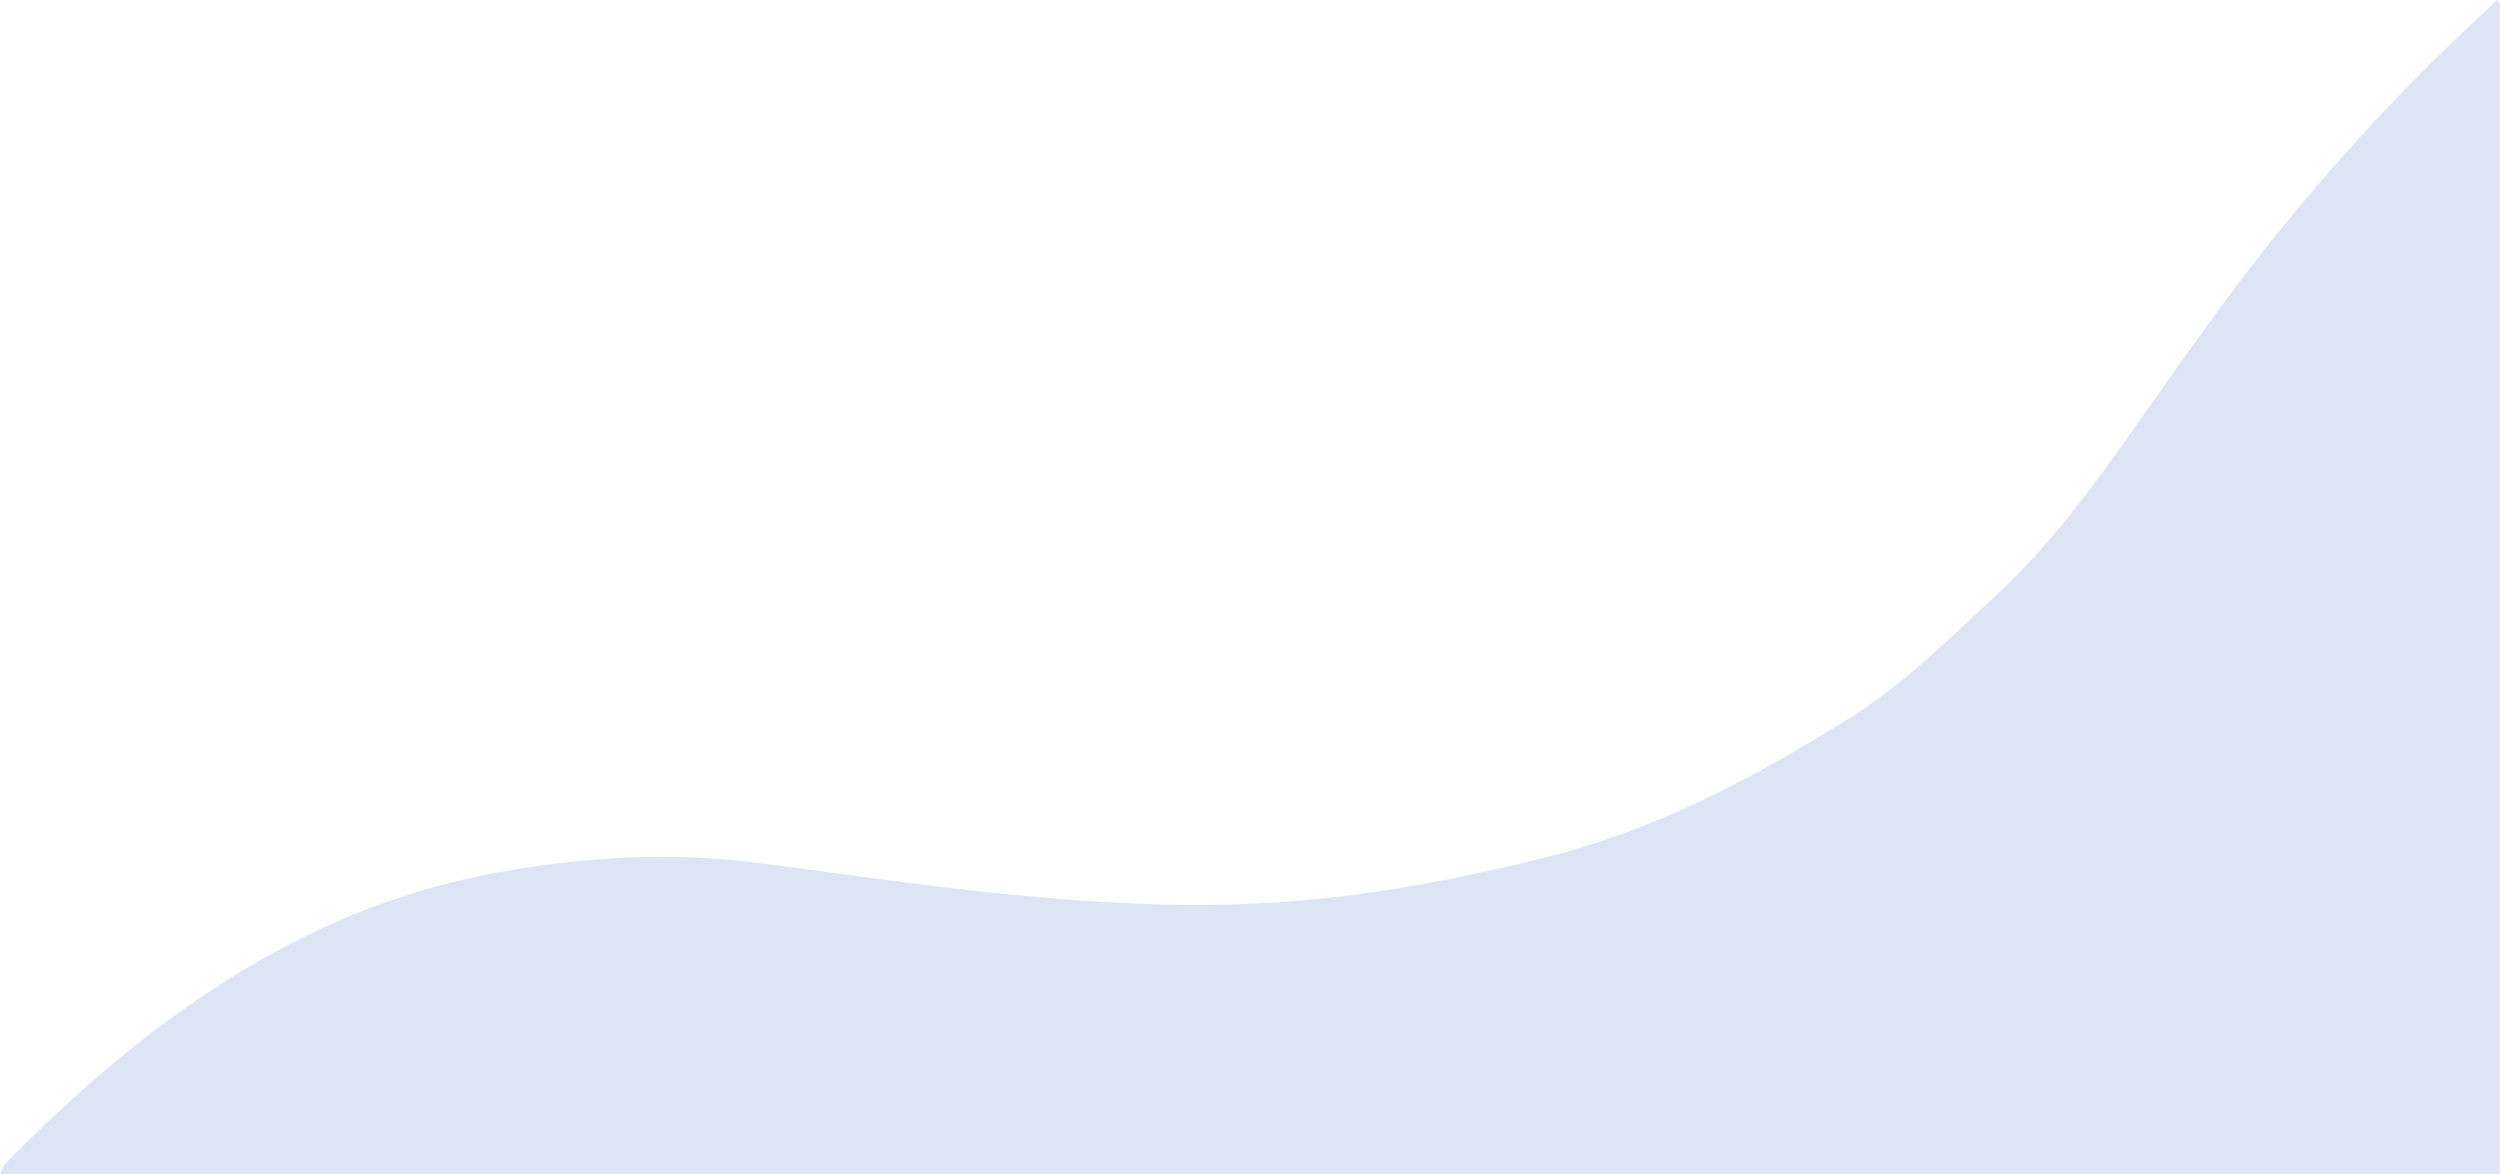 <?xml version="1.0" encoding="utf-8"?>
<!-- Generator: Adobe Illustrator 19.0.0, SVG Export Plug-In . SVG Version: 6.00 Build 0)  -->
<svg version="1.1" id="Layer_1" xmlns="http://www.w3.org/2000/svg" xmlns:xlink="http://www.w3.org/1999/xlink" x="0px" y="0px"
	 width="1303.1px" height="612px" viewBox="0 0 1303.1 612" style="enable-background:new 0 0 1303.1 612;" xml:space="preserve">
<style type="text/css">
	.st0{fill:#DDE4F4;}
</style>
<g>
	<path class="st0" d="M0,612c1-2,1.6-4.3,3.1-5.8c34.1-34.7,70.5-66.5,111.5-92.9c43.4-28,90-48.1,140.9-57.8
		c46.3-8.8,92.8-11.7,139.7-5.7c35.5,4.5,70.9,9.8,106.5,13.8c56.5,6.3,113.1,10.7,170.1,6.3c45.6-3.5,90.3-12,134.6-23.2
		c56.9-14.3,107.7-41.2,157.1-72c28.9-18.1,52.5-41.8,77.1-64.6c24.8-22.9,45.3-49.6,64.9-77.1c25.2-35.4,49.7-71.4,76.8-105.4
		c35.6-44.7,74.6-86.6,116.9-125.2c0.7-0.6,1.2-1.5,1.8-2.2c0.7,0.3,1.8,0.5,1.9,1c0.3,1.1,0.1,2.3,0.1,3.5c0,202.5,0,405,0,607.5
		C868.7,612,434.3,612,0,612z"/>
</g>
</svg>

